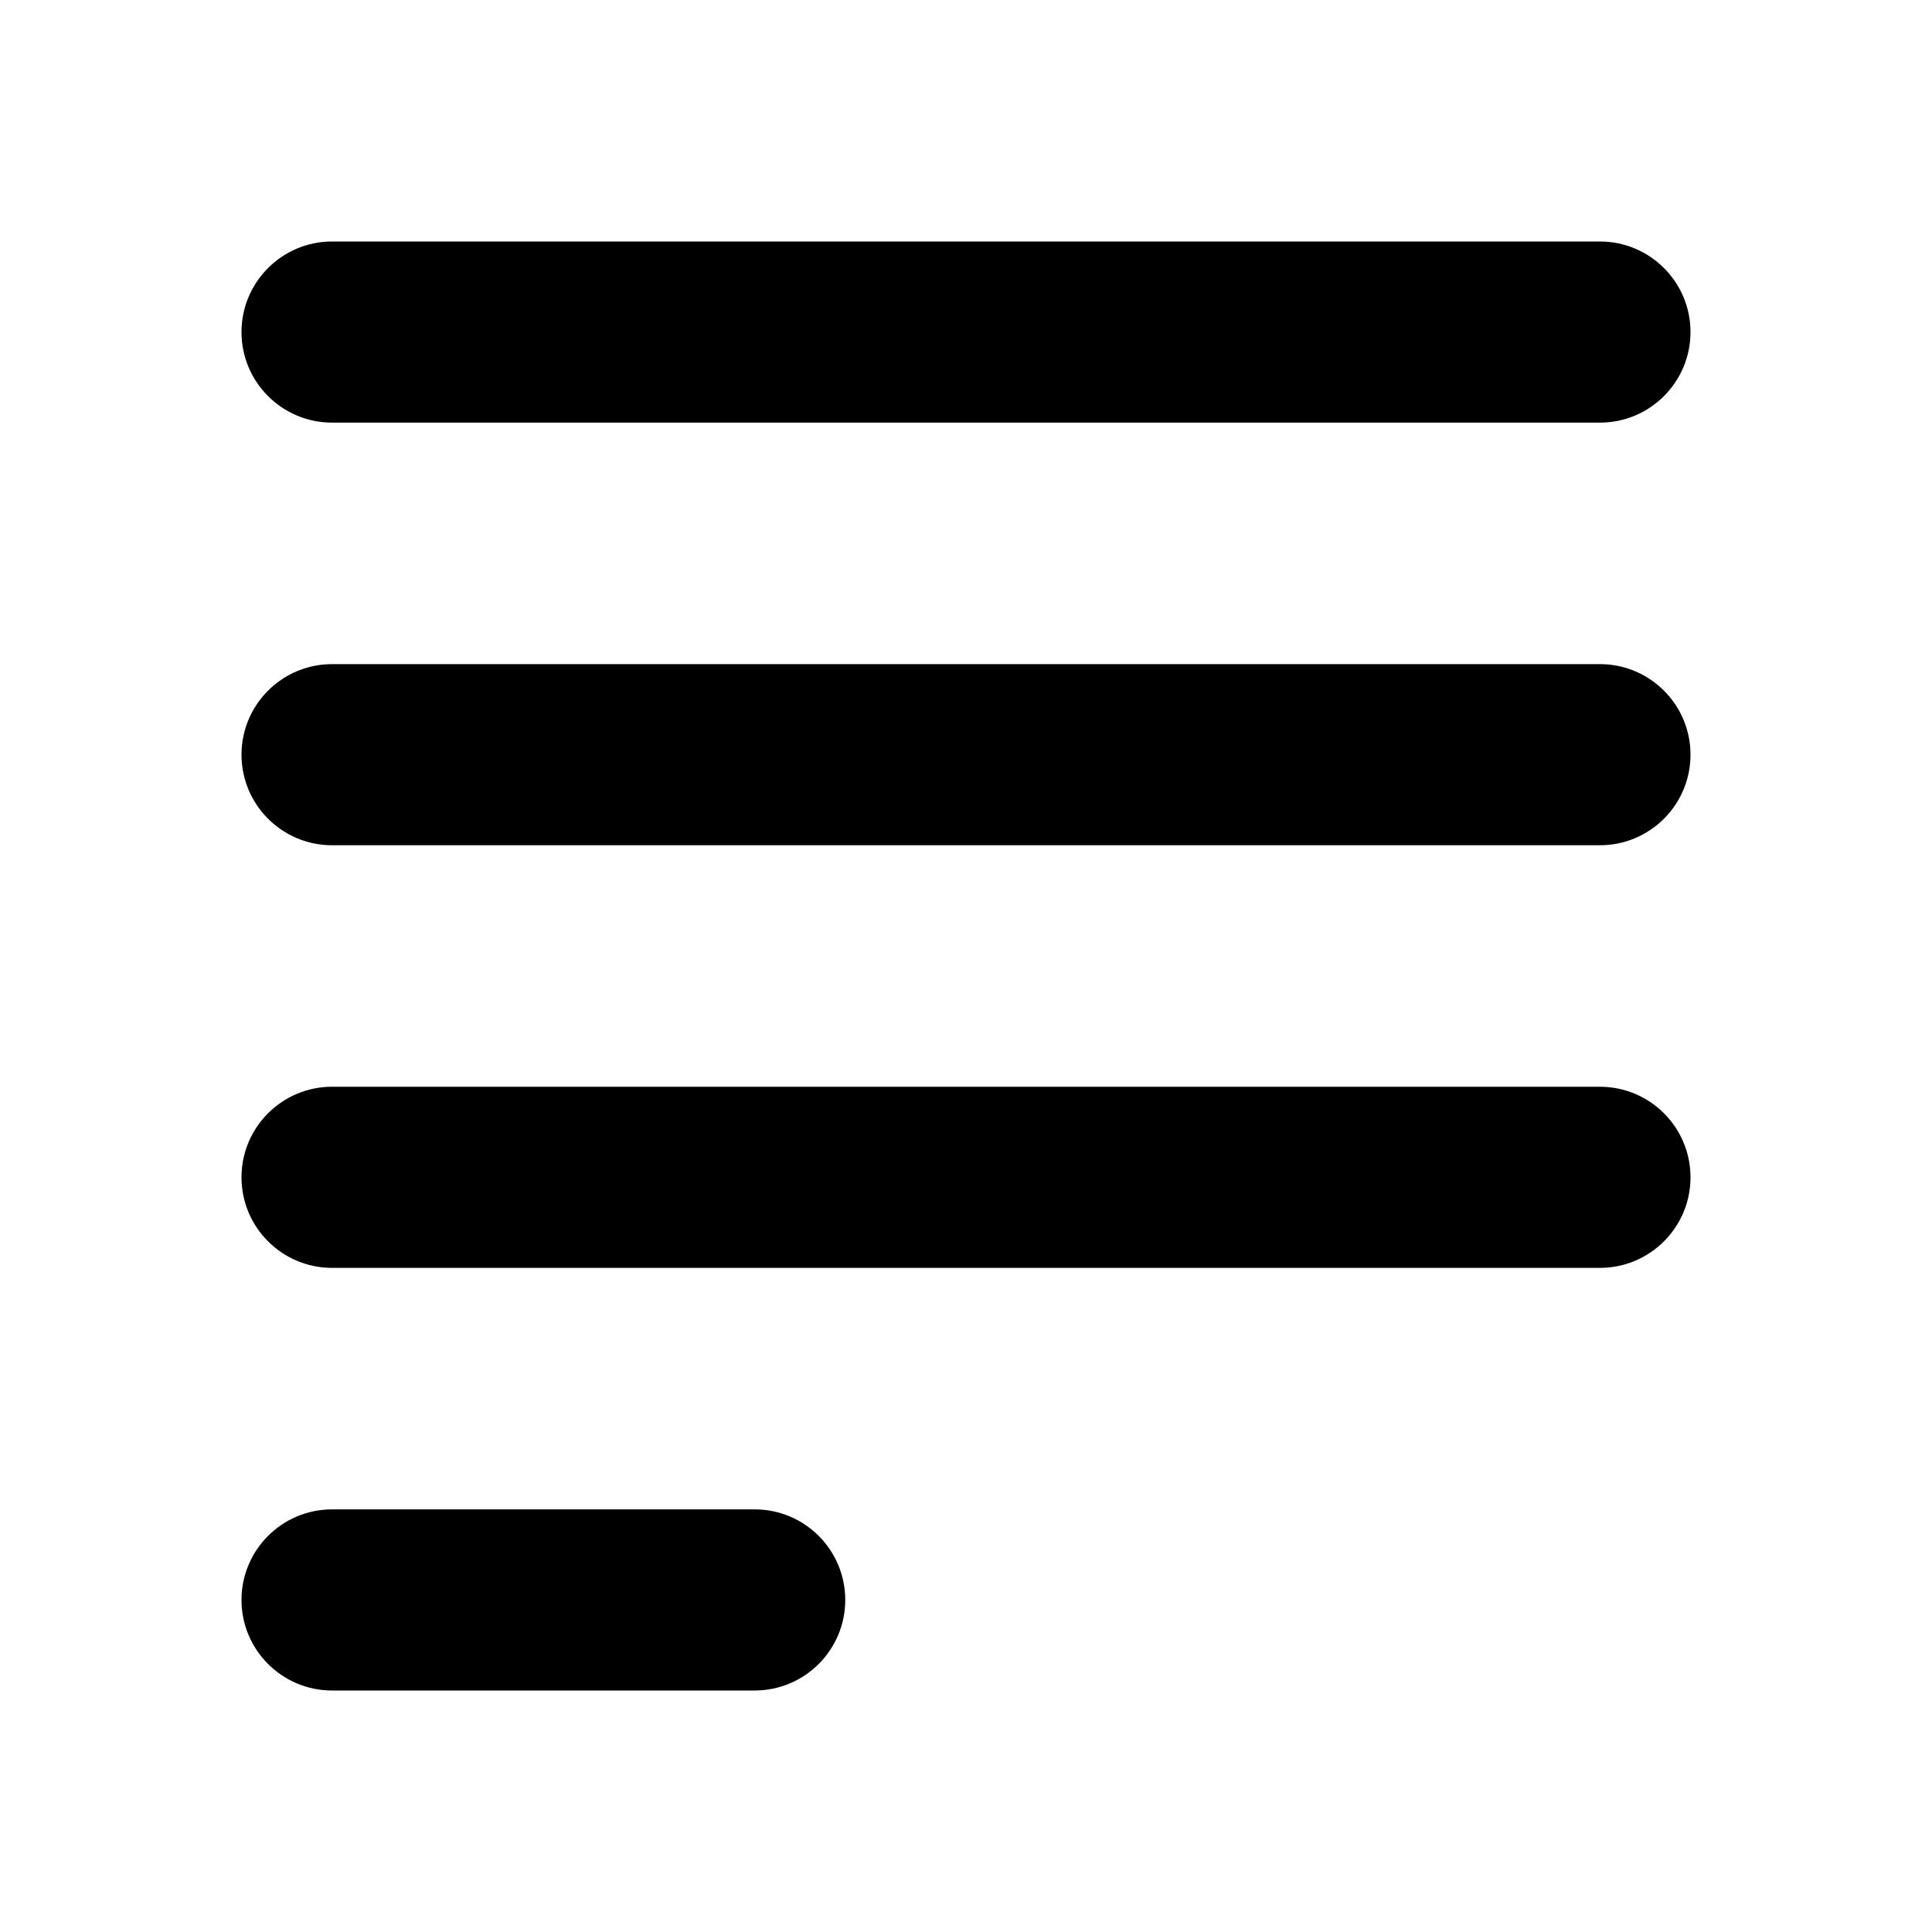<svg xmlns="http://www.w3.org/2000/svg" width="32" height="32" viewBox="0 0 32 32"><path d="M5.5 4C4.672 4 4 4.672 4 5.5C4 6.328 4.672 7 5.5 7H26.5C27.328 7 28 6.328 28 5.5C28 4.672 27.328 4 26.5 4H5.5Z M5.5 11C4.672 11 4 11.672 4 12.5C4 13.328 4.672 14 5.5 14H26.5C27.328 14 28 13.328 28 12.5C28 11.672 27.328 11 26.5 11H5.5Z M4 19.5C4 18.672 4.672 18 5.5 18H26.5C27.328 18 28 18.672 28 19.5C28 20.328 27.328 21 26.5 21H5.5C4.672 21 4 20.328 4 19.5Z M5.5 25C4.672 25 4 25.672 4 26.5C4 27.328 4.672 28 5.5 28H12.5C13.328 28 14 27.328 14 26.5C14 25.672 13.328 25 12.5 25H5.5Z"/></svg>